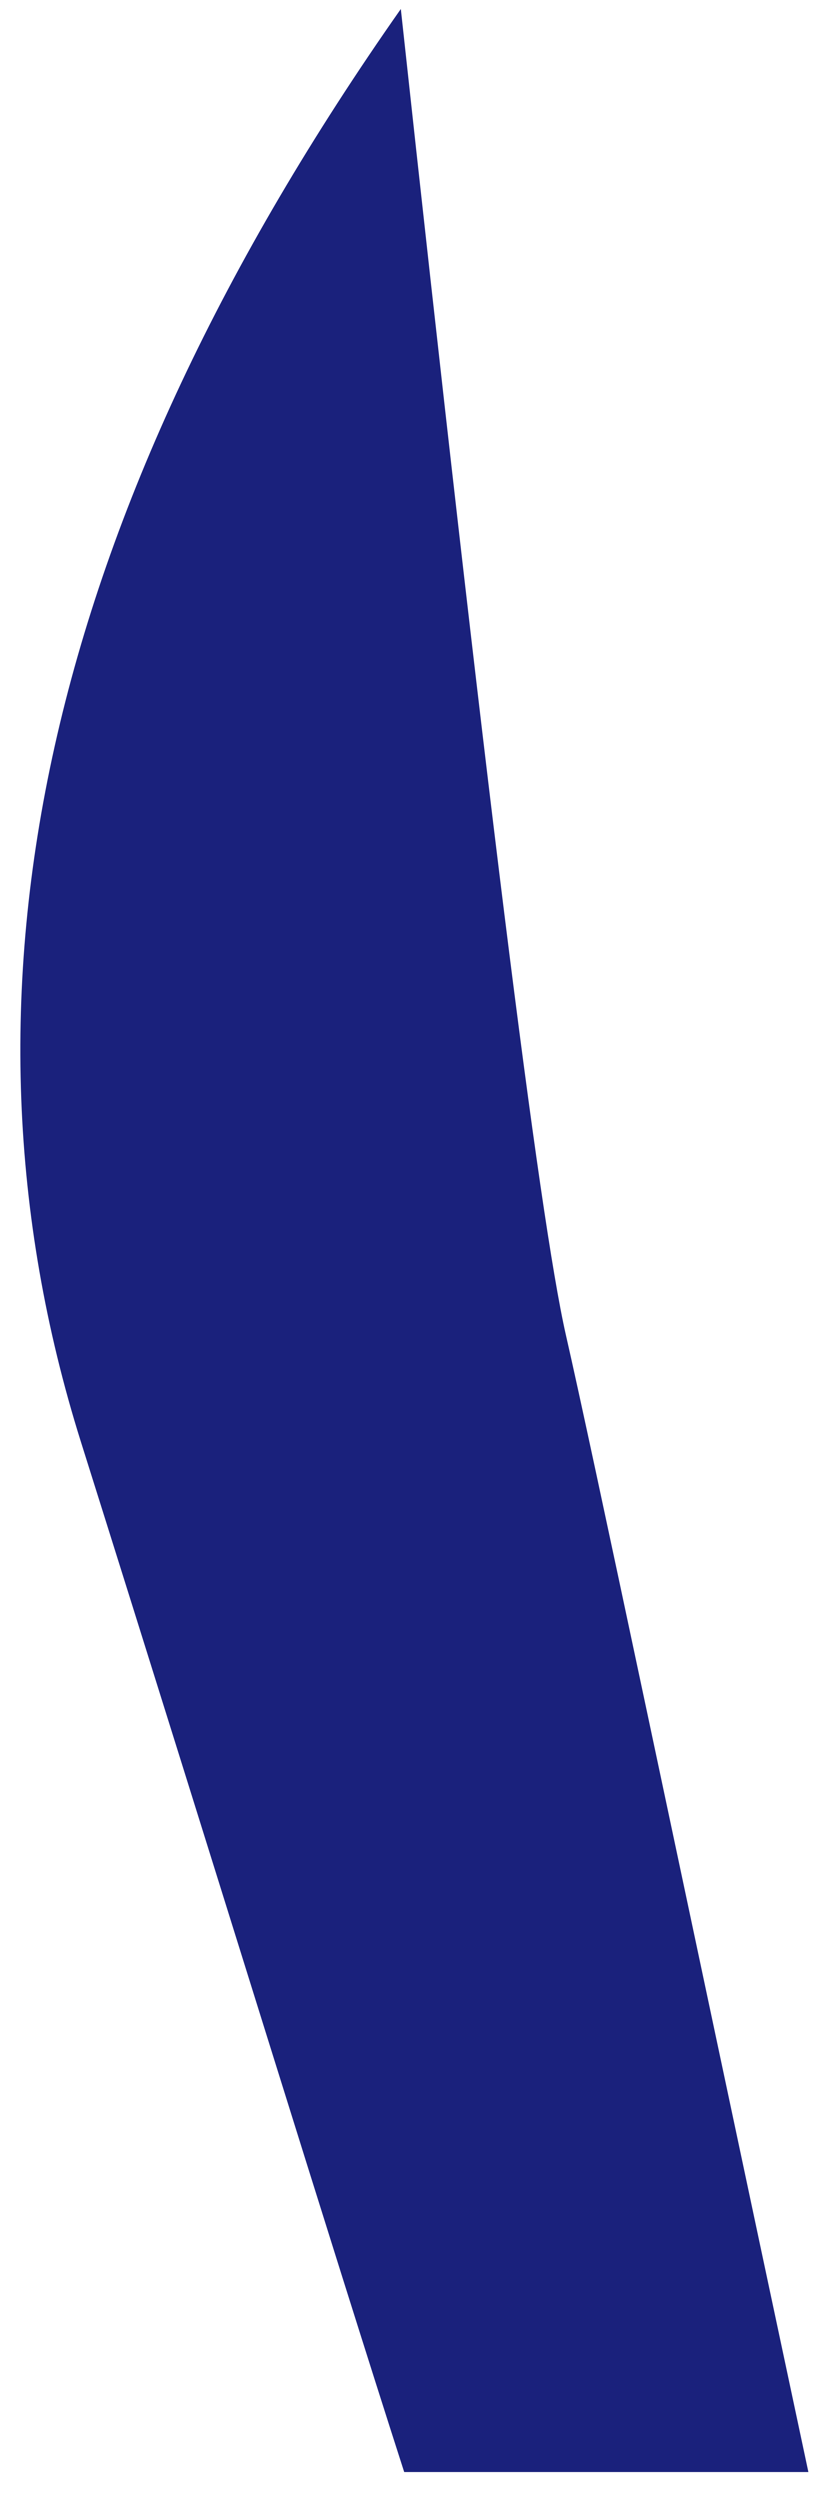 ﻿<?xml version="1.0" encoding="utf-8"?>
<svg version="1.1" xmlns:xlink="http://www.w3.org/1999/xlink" width="29px" height="89px" xmlns="http://www.w3.org/2000/svg">
  <g transform="matrix(1 0 0 1 -265 -262 )">
    <path d="M 2.88 51.32  C -2.16 35.28  1.64 18.32  14.28 0.32  C 17.24 27.56  19.2 43.28  20.16 47.52  C 21.12 51.72  24 65.48  28.8 88  L 14.4 88  C 11.76 79.8  7.92 67.32  2.88 51.32  Z " fill-rule="nonzero" fill="#1a217c" stroke="none" transform="matrix(1 0 0 1 265 262 )" />
  </g>
</svg>